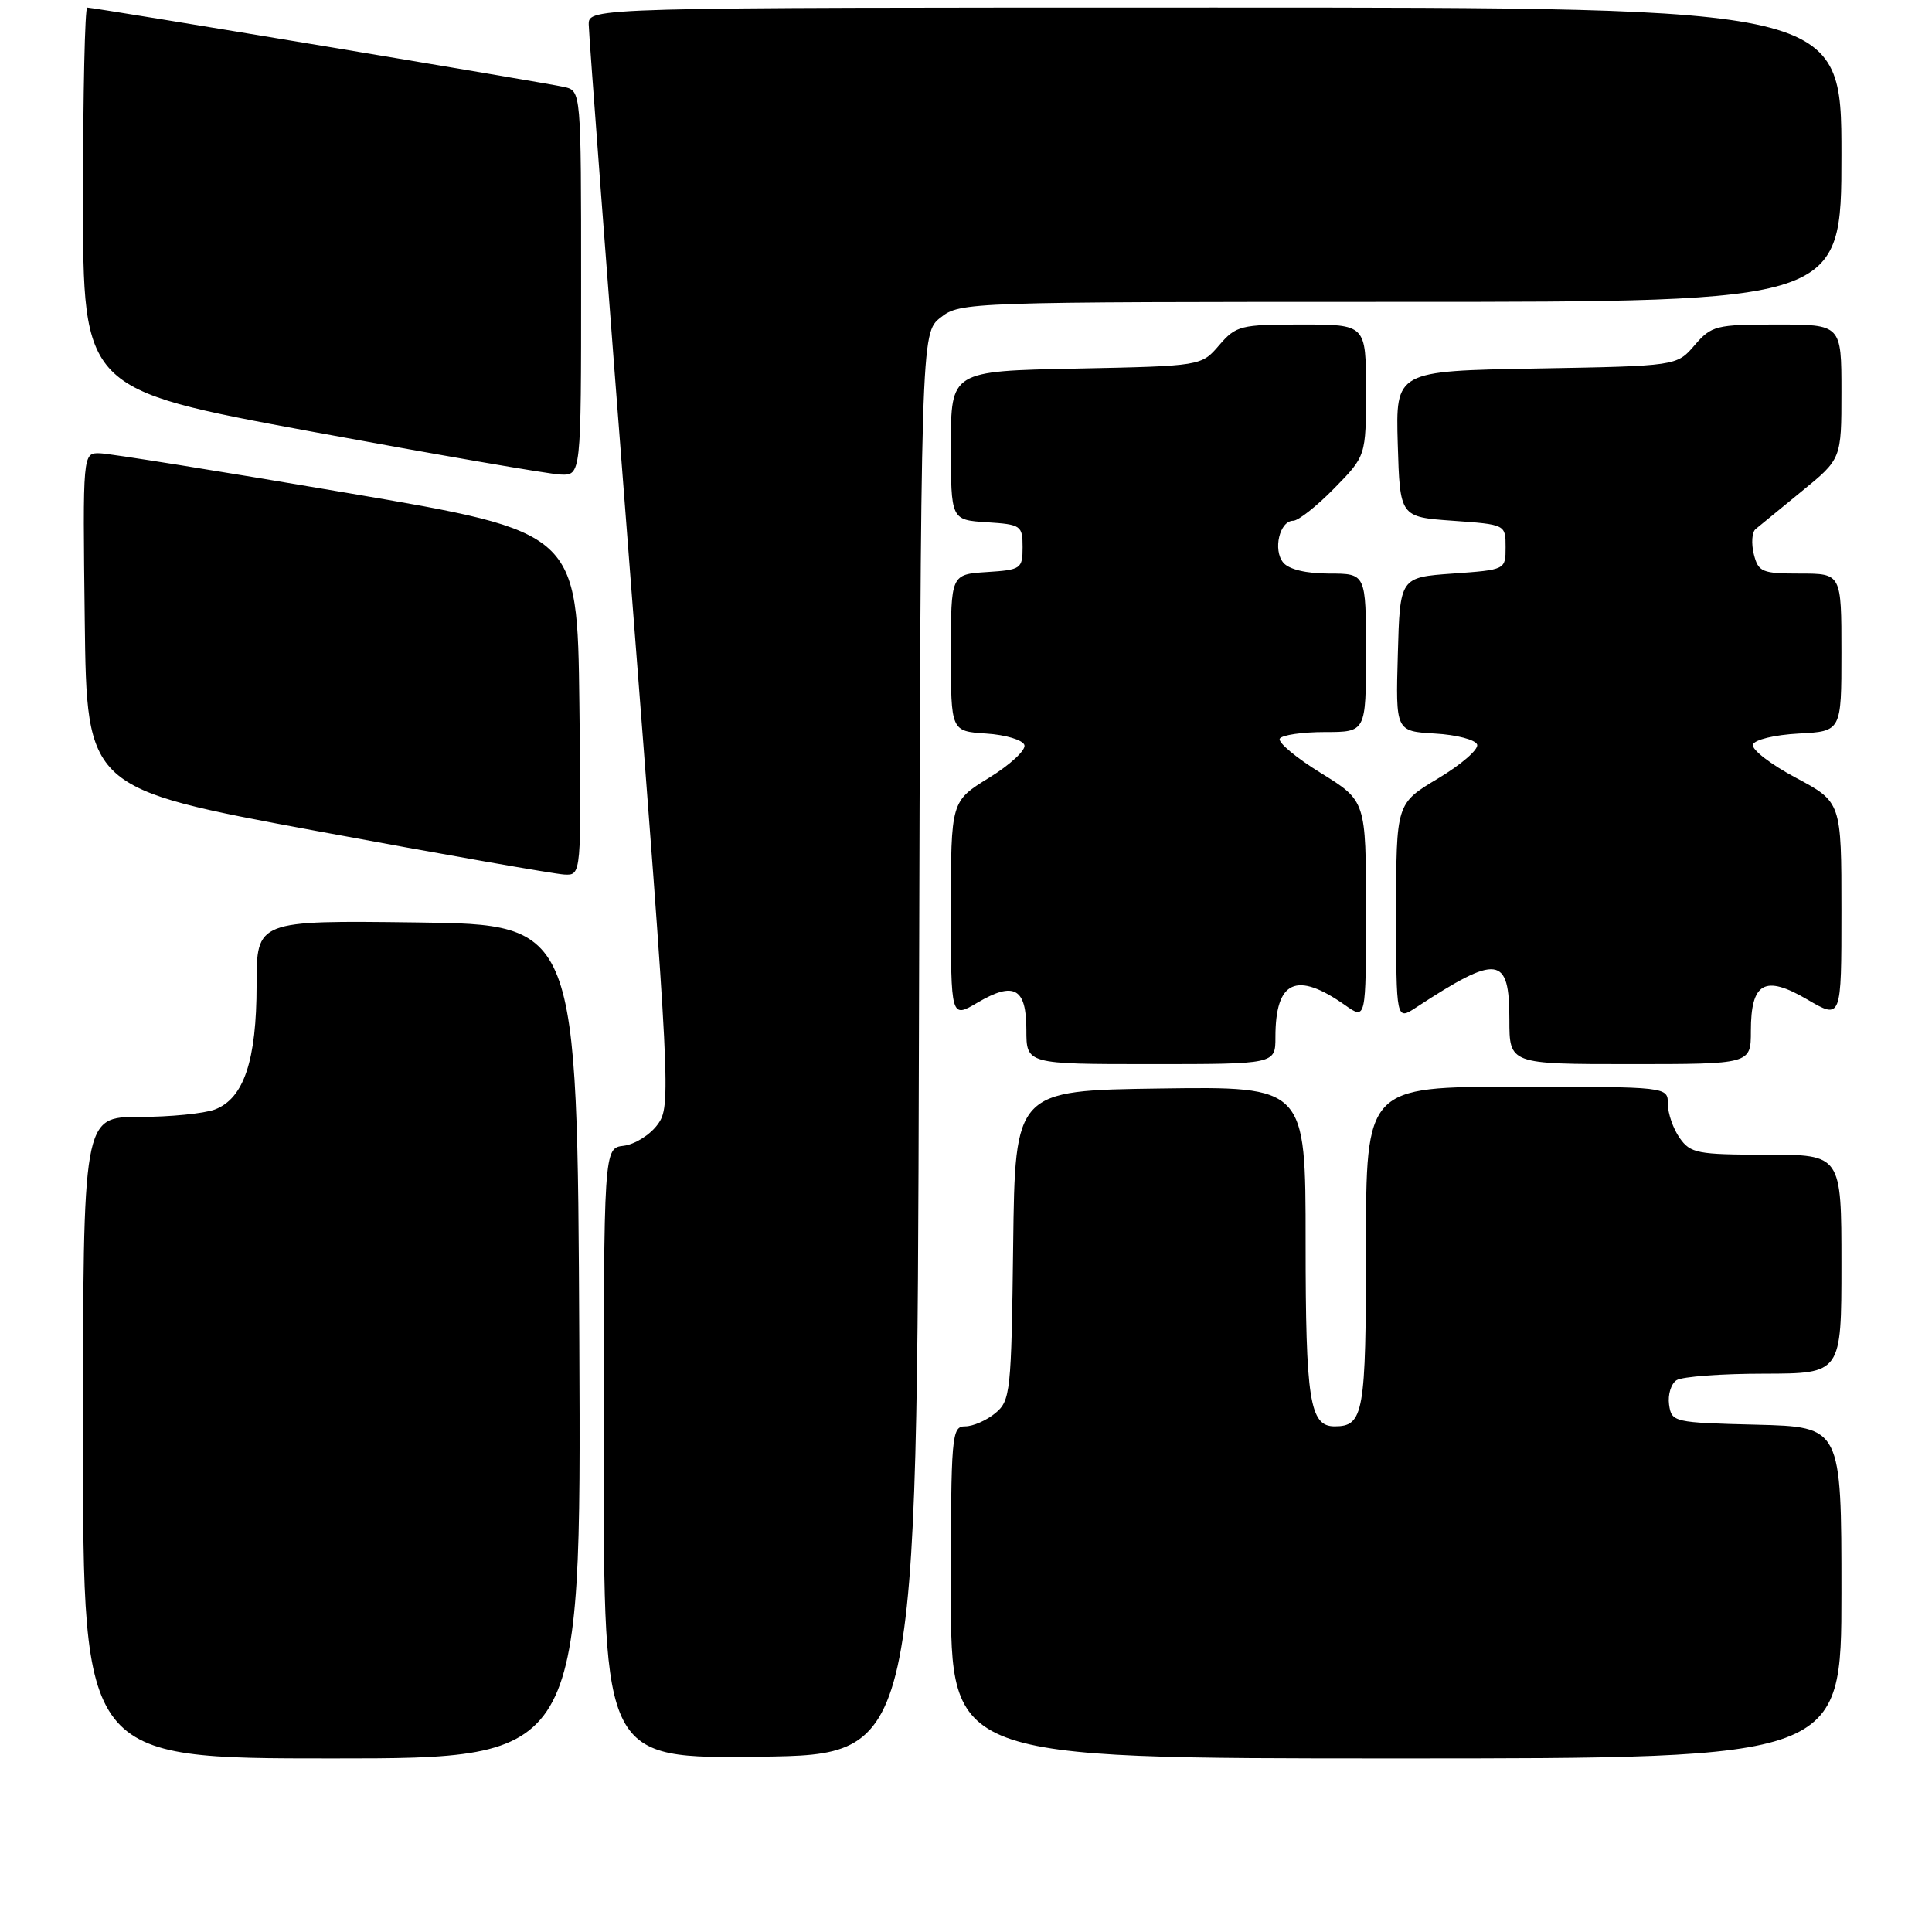 <?xml version="1.0" encoding="UTF-8" standalone="no"?>
<!DOCTYPE svg PUBLIC "-//W3C//DTD SVG 1.1//EN" "http://www.w3.org/Graphics/SVG/1.1/DTD/svg11.dtd" >
<svg xmlns="http://www.w3.org/2000/svg" xmlns:xlink="http://www.w3.org/1999/xlink" version="1.1" viewBox="0 0 256 256">
 <g >
 <path fill="currentColor"
d=" M 76.76 177.75 C 76.50 122.50 76.50 122.50 55.25 122.23 C 34.00 121.96 34.00 121.96 34.00 130.51 C 34.00 140.51 32.31 145.55 28.48 147.01 C 27.05 147.55 22.52 148.00 18.43 148.00 C 11.00 148.00 11.00 148.00 11.00 190.50 C 11.00 233.00 11.00 233.00 44.01 233.00 C 77.02 233.00 77.02 233.00 76.76 177.75 Z  M 121.76 138.32 C 122.01 44.14 122.01 44.14 124.64 42.07 C 127.23 40.03 128.14 40.00 185.63 40.00 C 244.00 40.00 244.00 40.00 244.00 20.50 C 244.00 1.00 244.00 1.00 161.00 1.00 C 78.00 1.00 78.00 1.00 78.01 3.25 C 78.02 4.49 80.49 37.22 83.50 76.00 C 88.84 144.82 88.93 146.56 87.14 149.00 C 86.13 150.38 84.11 151.64 82.65 151.82 C 80.00 152.13 80.00 152.13 80.00 192.59 C 80.00 233.04 80.00 233.04 100.75 232.77 C 121.50 232.50 121.50 232.50 121.76 138.32 Z  M 244.00 211.03 C 244.00 189.07 244.00 189.07 232.75 188.78 C 221.75 188.51 221.49 188.45 221.16 186.11 C 220.98 184.80 221.43 183.34 222.16 182.88 C 222.90 182.41 228.11 182.02 233.75 182.02 C 244.00 182.00 244.00 182.00 244.00 167.50 C 244.00 153.00 244.00 153.00 234.06 153.00 C 224.92 153.00 223.99 152.82 222.56 150.78 C 221.70 149.56 221.00 147.53 221.00 146.28 C 221.00 144.00 221.00 144.00 201.00 144.00 C 181.00 144.00 181.00 144.00 181.00 165.30 C 181.00 187.32 180.70 189.00 176.84 189.00 C 173.54 189.00 173.00 185.57 173.00 164.54 C 173.00 143.96 173.00 143.96 153.75 144.23 C 134.50 144.50 134.50 144.50 134.25 165.00 C 134.01 184.48 133.89 185.59 131.89 187.25 C 130.73 188.21 128.93 189.00 127.89 189.00 C 126.09 189.00 126.00 190.10 126.00 211.00 C 126.00 233.00 126.00 233.00 185.00 233.00 C 244.00 233.00 244.00 233.00 244.00 211.03 Z  M 169.00 137.43 C 169.00 129.91 171.78 128.64 178.25 133.20 C 181.00 135.14 181.00 135.14 181.00 120.63 C 181.00 106.12 181.00 106.12 175.02 102.43 C 171.73 100.40 169.28 98.35 169.58 97.87 C 169.88 97.39 172.57 97.00 175.56 97.00 C 181.00 97.00 181.00 97.00 181.00 86.50 C 181.00 76.00 181.00 76.00 176.12 76.00 C 173.08 76.00 170.79 75.45 170.04 74.55 C 168.64 72.86 169.56 69.00 171.36 69.00 C 172.03 69.00 174.48 67.07 176.79 64.71 C 181.00 60.42 181.00 60.42 181.00 51.71 C 181.00 43.00 181.00 43.00 172.45 43.00 C 164.37 43.00 163.78 43.15 161.54 45.75 C 159.18 48.50 159.18 48.50 142.59 48.84 C 126.00 49.17 126.00 49.17 126.00 59.03 C 126.00 68.89 126.00 68.89 130.75 69.20 C 135.29 69.49 135.50 69.63 135.50 72.50 C 135.50 75.37 135.29 75.51 130.75 75.80 C 126.00 76.11 126.00 76.11 126.00 86.50 C 126.00 96.89 126.00 96.89 130.67 97.20 C 133.24 97.36 135.52 98.05 135.74 98.72 C 135.96 99.38 133.86 101.33 131.07 103.05 C 126.00 106.17 126.00 106.17 126.00 120.55 C 126.00 134.93 126.00 134.93 129.51 132.86 C 134.37 130.00 136.00 130.90 136.00 136.47 C 136.00 141.00 136.00 141.00 152.50 141.00 C 169.00 141.00 169.00 141.00 169.00 137.43 Z  M 232.00 136.62 C 232.00 130.16 233.84 129.13 239.48 132.44 C 244.00 135.08 244.00 135.08 244.00 120.68 C 244.00 106.28 244.00 106.28 237.95 103.05 C 234.62 101.28 232.06 99.30 232.27 98.66 C 232.49 98.01 235.15 97.37 238.33 97.20 C 244.00 96.90 244.00 96.90 244.00 86.45 C 244.00 76.00 244.00 76.00 238.52 76.00 C 233.47 76.00 232.99 75.80 232.39 73.43 C 232.04 72.01 232.14 70.52 232.62 70.11 C 233.11 69.71 235.86 67.45 238.75 65.09 C 244.00 60.81 244.00 60.81 244.00 51.91 C 244.00 43.00 244.00 43.00 235.45 43.00 C 227.37 43.00 226.78 43.15 224.54 45.75 C 222.18 48.50 222.18 48.50 203.55 48.83 C 184.93 49.16 184.93 49.16 185.21 58.83 C 185.50 68.50 185.50 68.50 192.50 69.00 C 199.50 69.50 199.50 69.50 199.50 72.50 C 199.50 75.50 199.50 75.50 192.50 76.00 C 185.50 76.50 185.50 76.50 185.22 86.70 C 184.93 96.89 184.93 96.89 190.14 97.20 C 193.00 97.36 195.51 98.02 195.73 98.66 C 195.94 99.30 193.61 101.32 190.55 103.15 C 185.00 106.47 185.00 106.47 185.00 120.85 C 185.00 135.23 185.00 135.23 187.66 133.48 C 198.48 126.40 200.00 126.60 200.00 135.11 C 200.00 141.00 200.00 141.00 216.00 141.00 C 232.00 141.00 232.00 141.00 232.00 136.62 Z  M 76.77 93.25 C 76.50 70.50 76.50 70.50 46.00 65.31 C 29.23 62.45 14.48 60.09 13.23 60.06 C 10.96 60.00 10.96 60.00 11.23 82.23 C 11.50 104.47 11.50 104.47 42.00 110.12 C 58.77 113.23 73.52 115.82 74.77 115.88 C 77.04 116.00 77.04 116.00 76.77 93.25 Z  M 77.00 37.52 C 77.00 12.04 77.00 12.04 74.75 11.52 C 72.30 10.96 12.48 1.00 11.56 1.00 C 11.25 1.00 11.00 12.38 11.00 26.29 C 11.00 51.59 11.00 51.59 41.25 57.18 C 57.89 60.25 72.74 62.82 74.25 62.88 C 77.00 63.00 77.00 63.00 77.00 37.52 Z "/>
</g>
</svg>